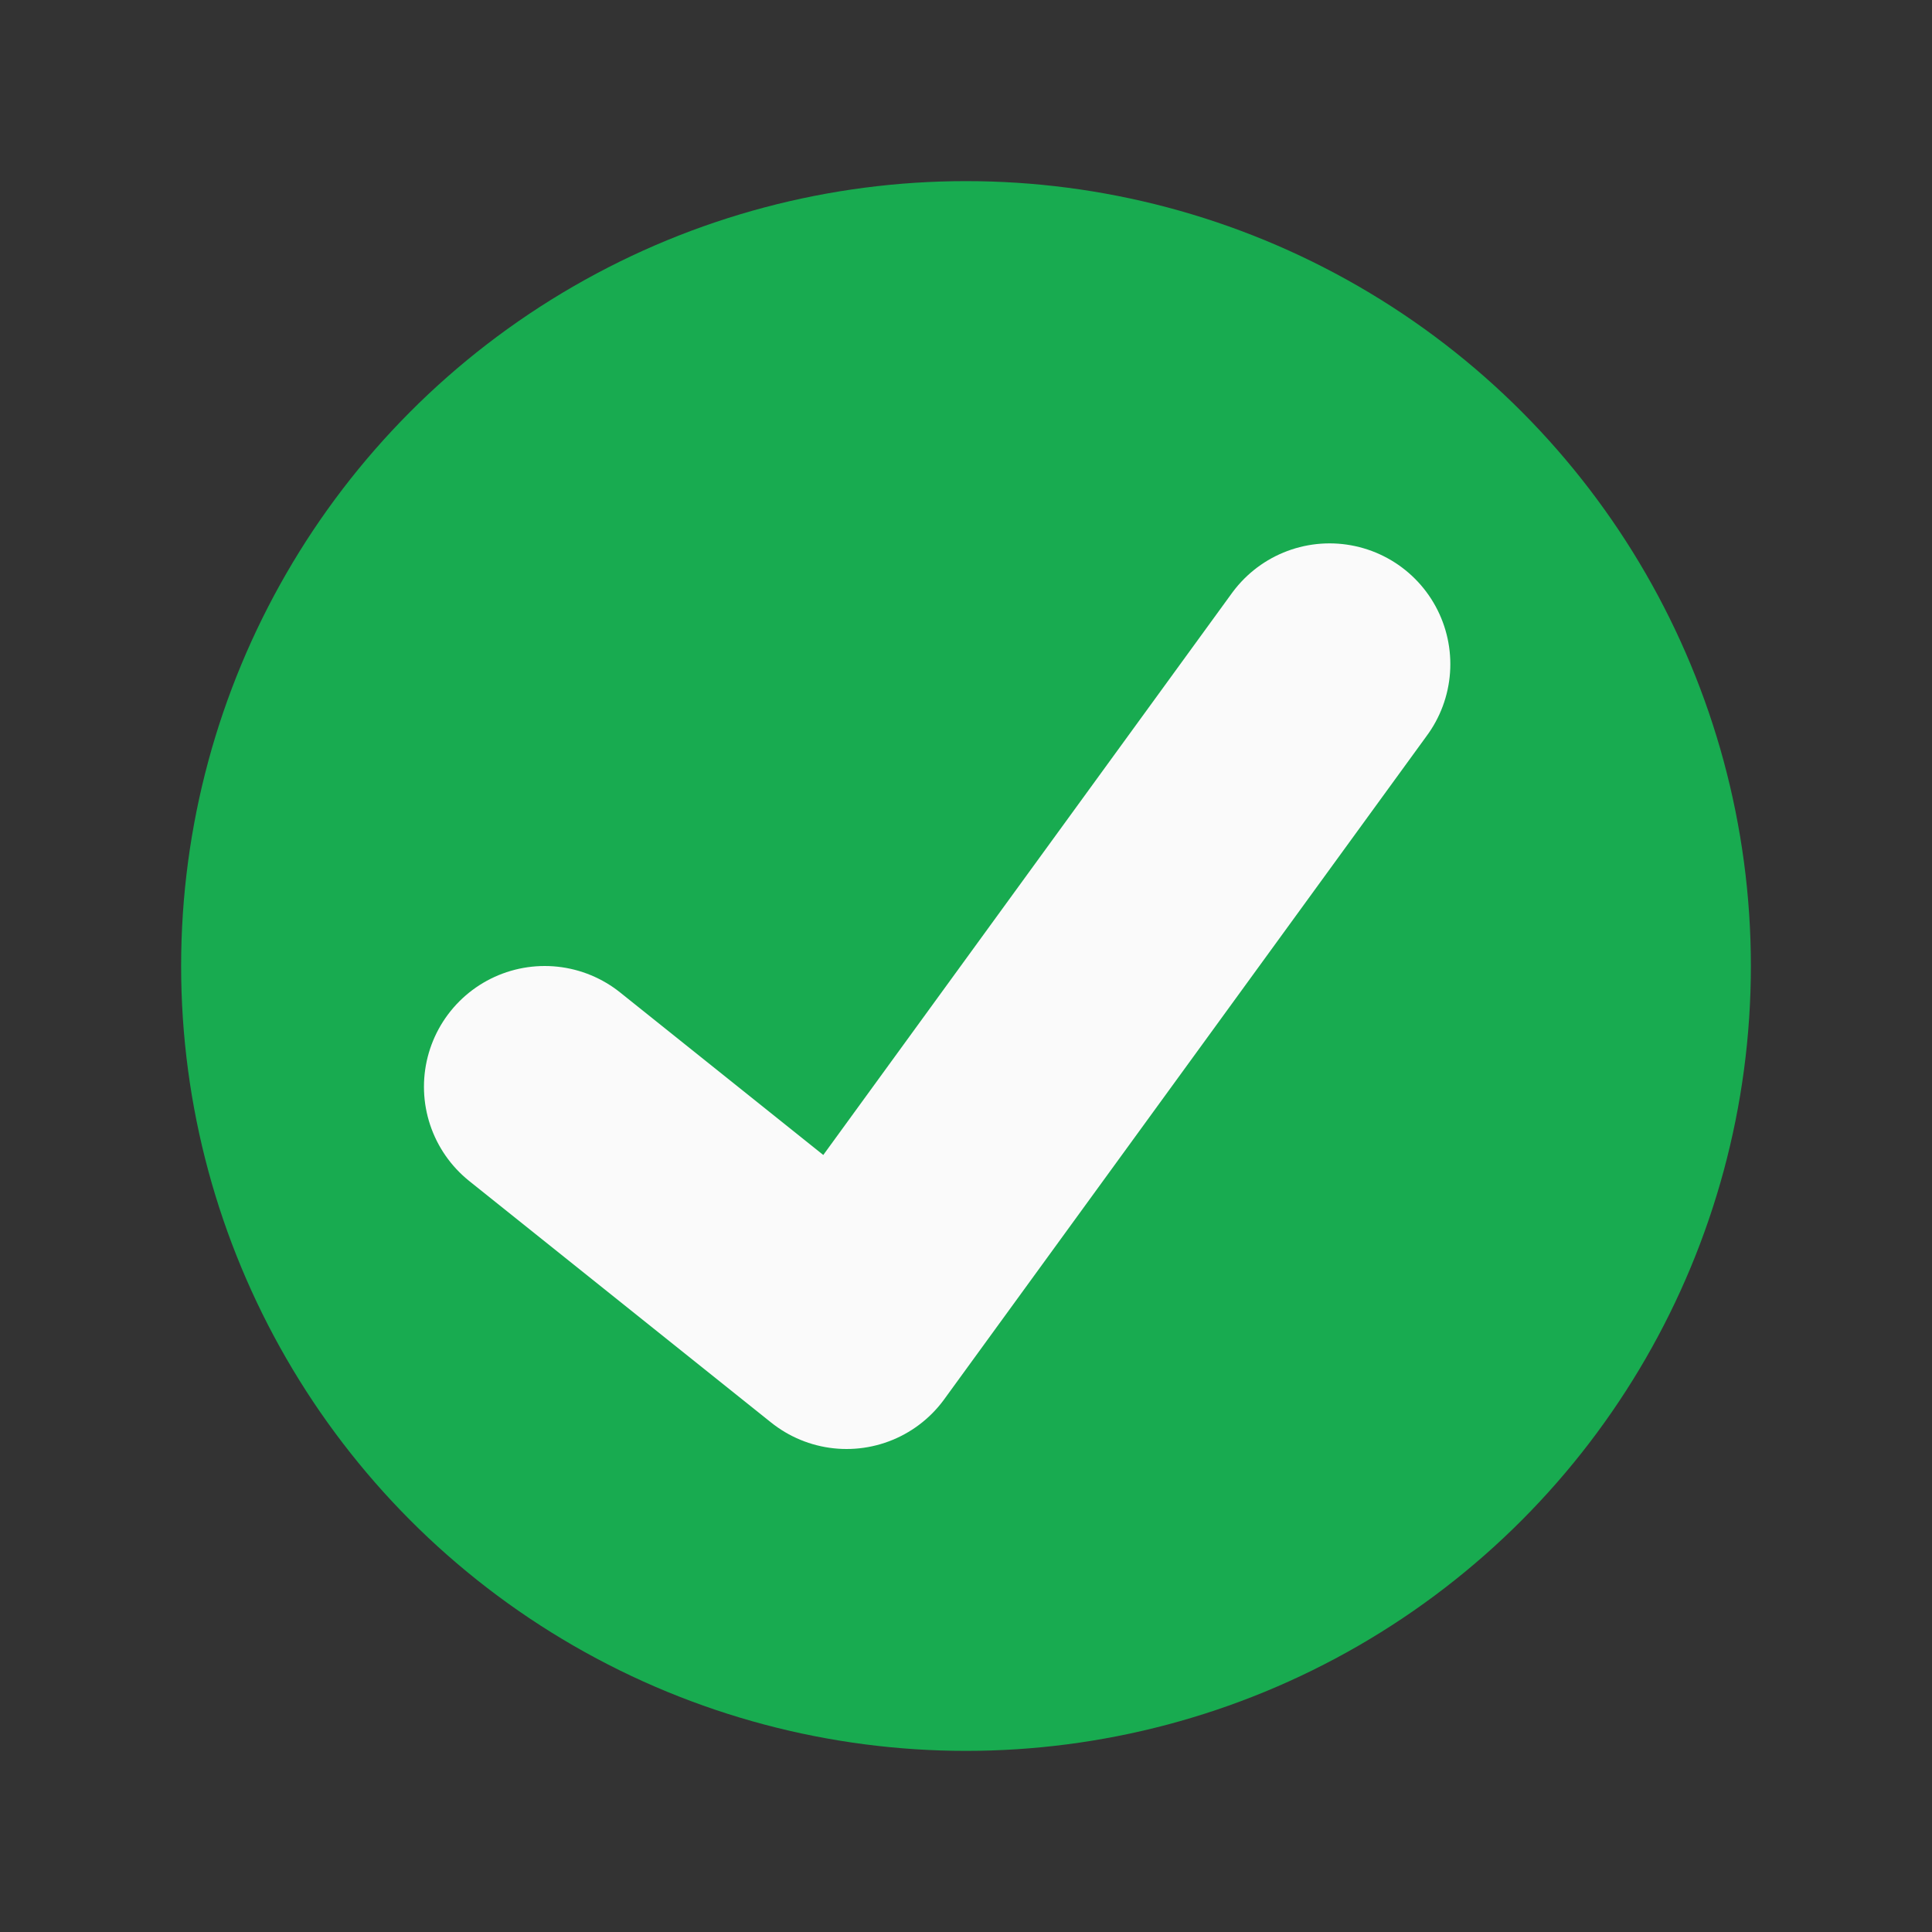 <svg viewBox="0 0 32 32" xmlns="http://www.w3.org/2000/svg"><rect x="0" y="0" width="32" height="32" fill="#333333" stroke="none"/><circle cx="16" cy="16" fill="#18ab50" r="13"/><path d="m9.022 18 5 4 8-11" fill="none" stroke="#fafafa" stroke-linecap="round" stroke-linejoin="round" stroke-width="4"/></svg>